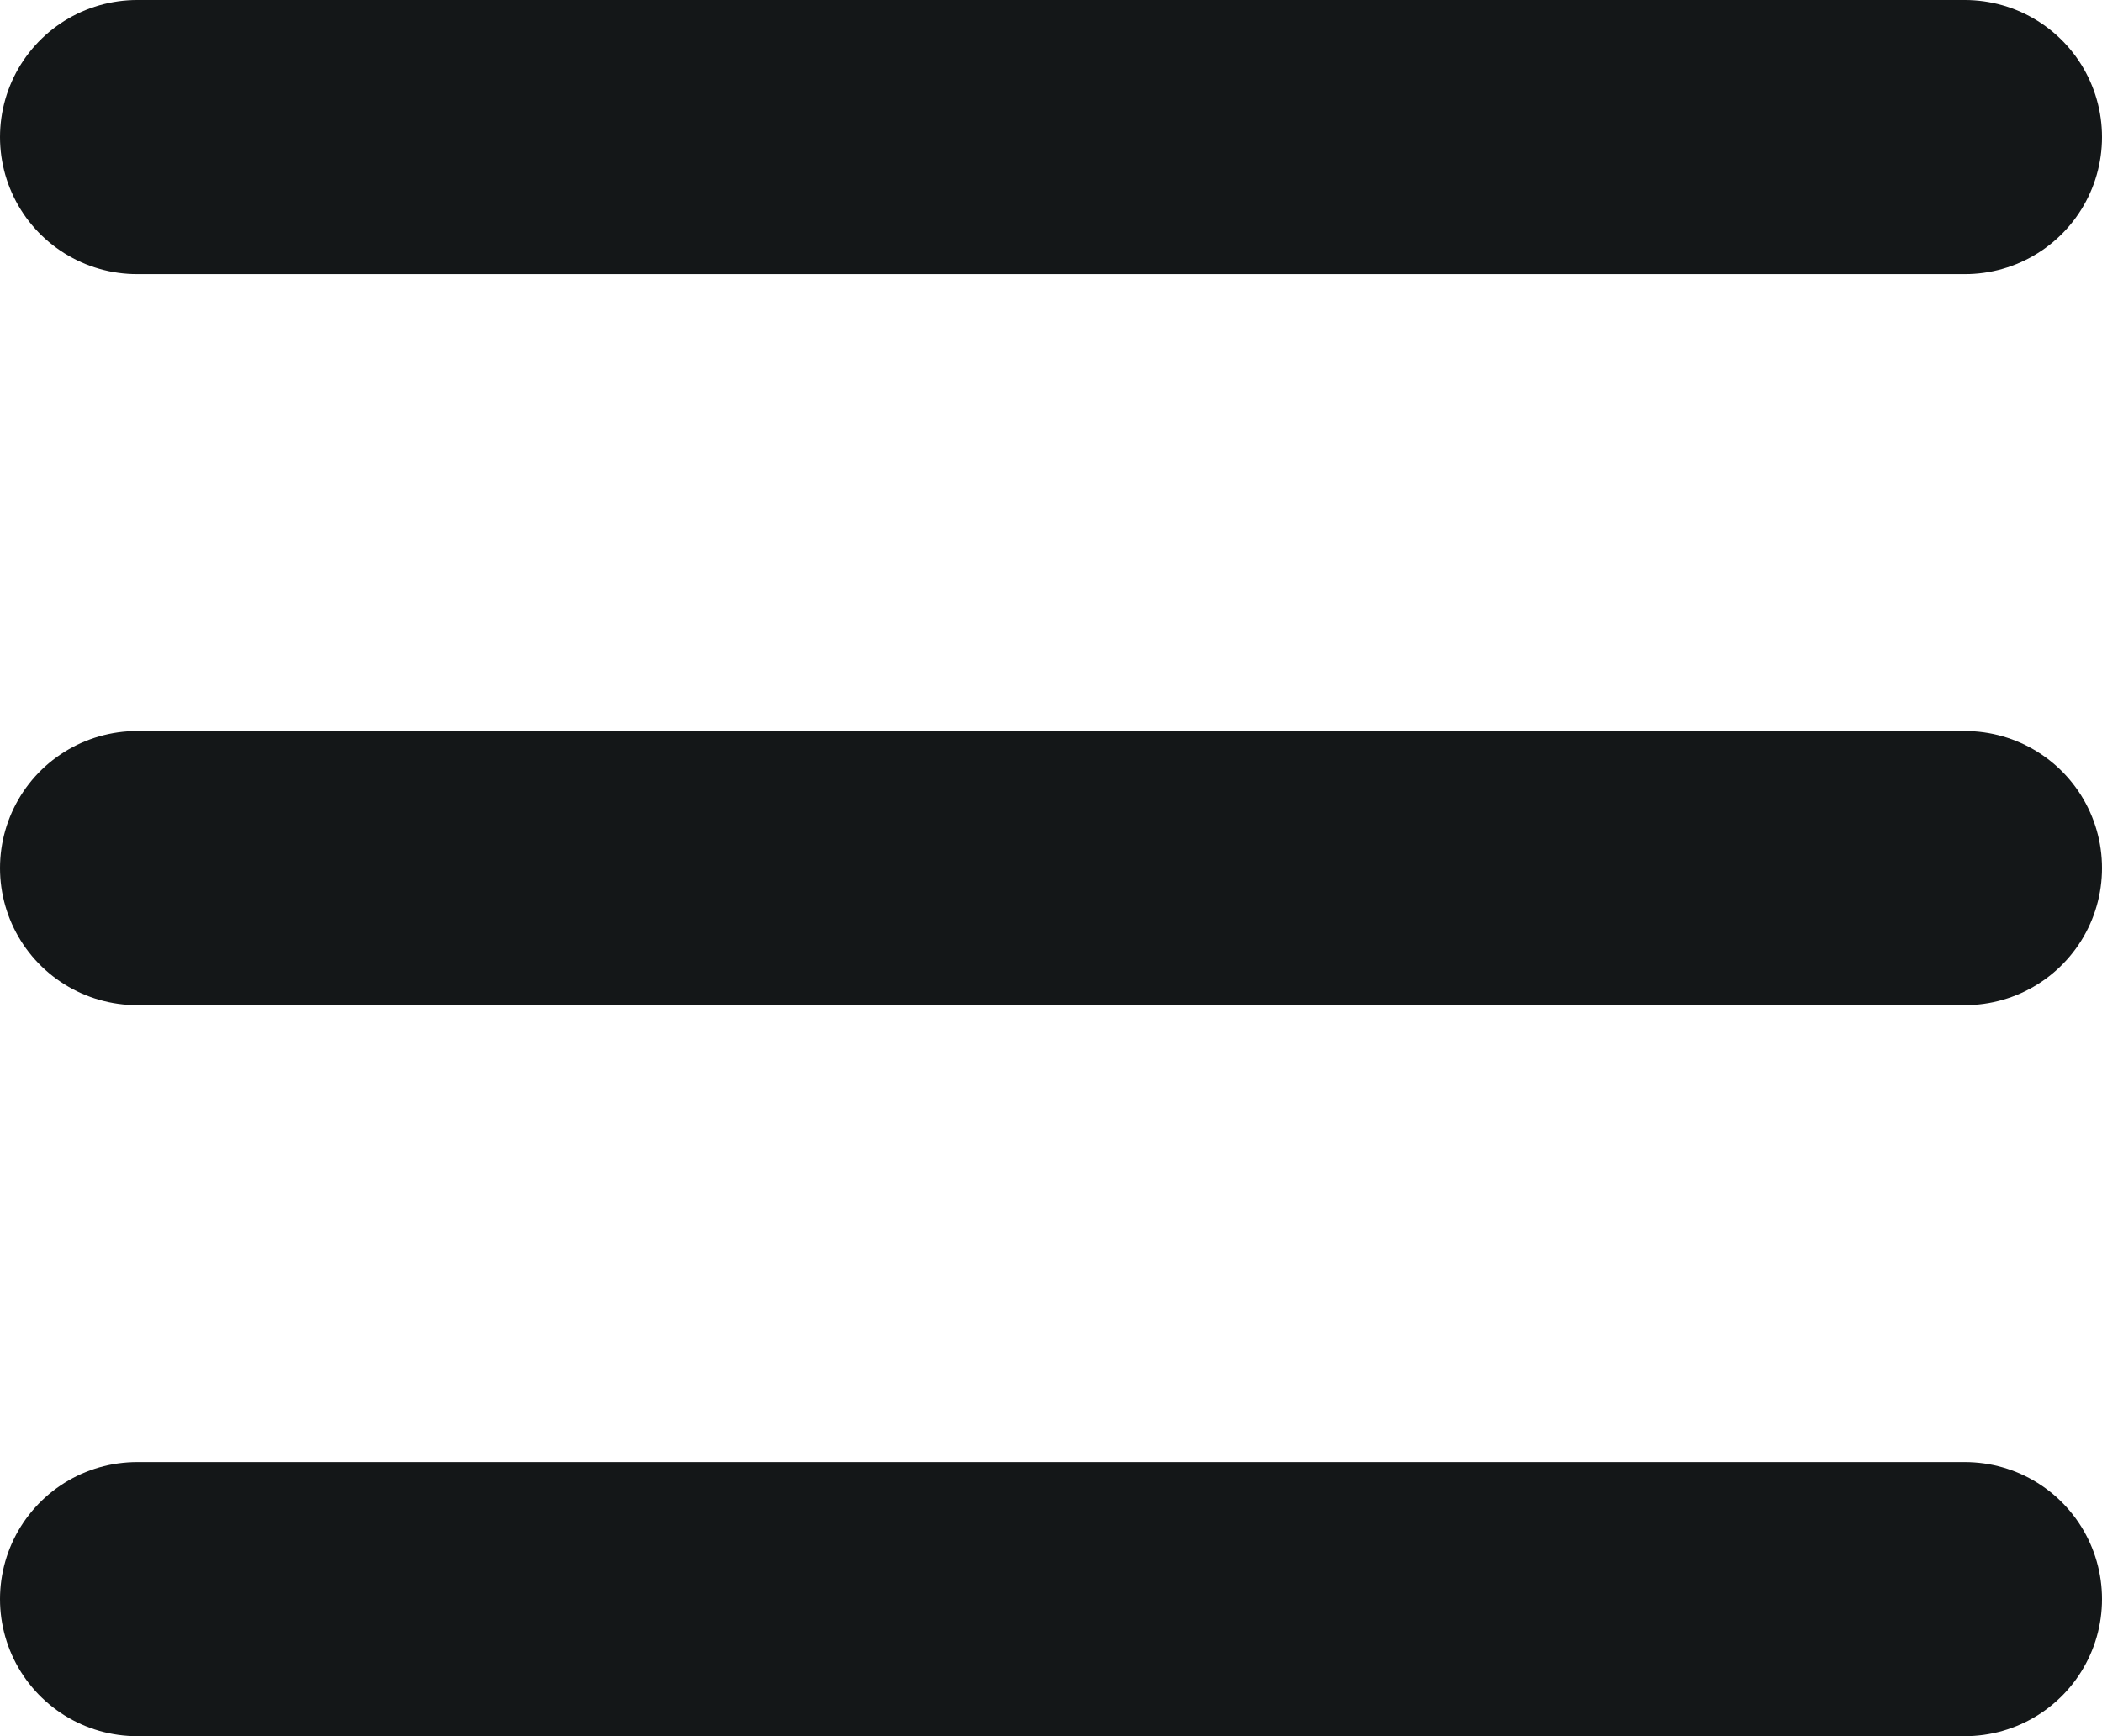 <svg width="11.5" height="9.5" viewBox="0 0 11.5 9.5" fill="none" xmlns="http://www.w3.org/2000/svg" xmlns:xlink="http://www.w3.org/1999/xlink">
	<desc>
			Created with Pixso.
	</desc>
	<defs/>
	<path id="Vector" d="M0.75 0.75L10.75 0.75M0.75 4.75L10.75 4.75M0.75 8.75L10.75 8.75" stroke="#141718" stroke-opacity="1" stroke-width="1.5" stroke-linecap="round"/>
</svg>
